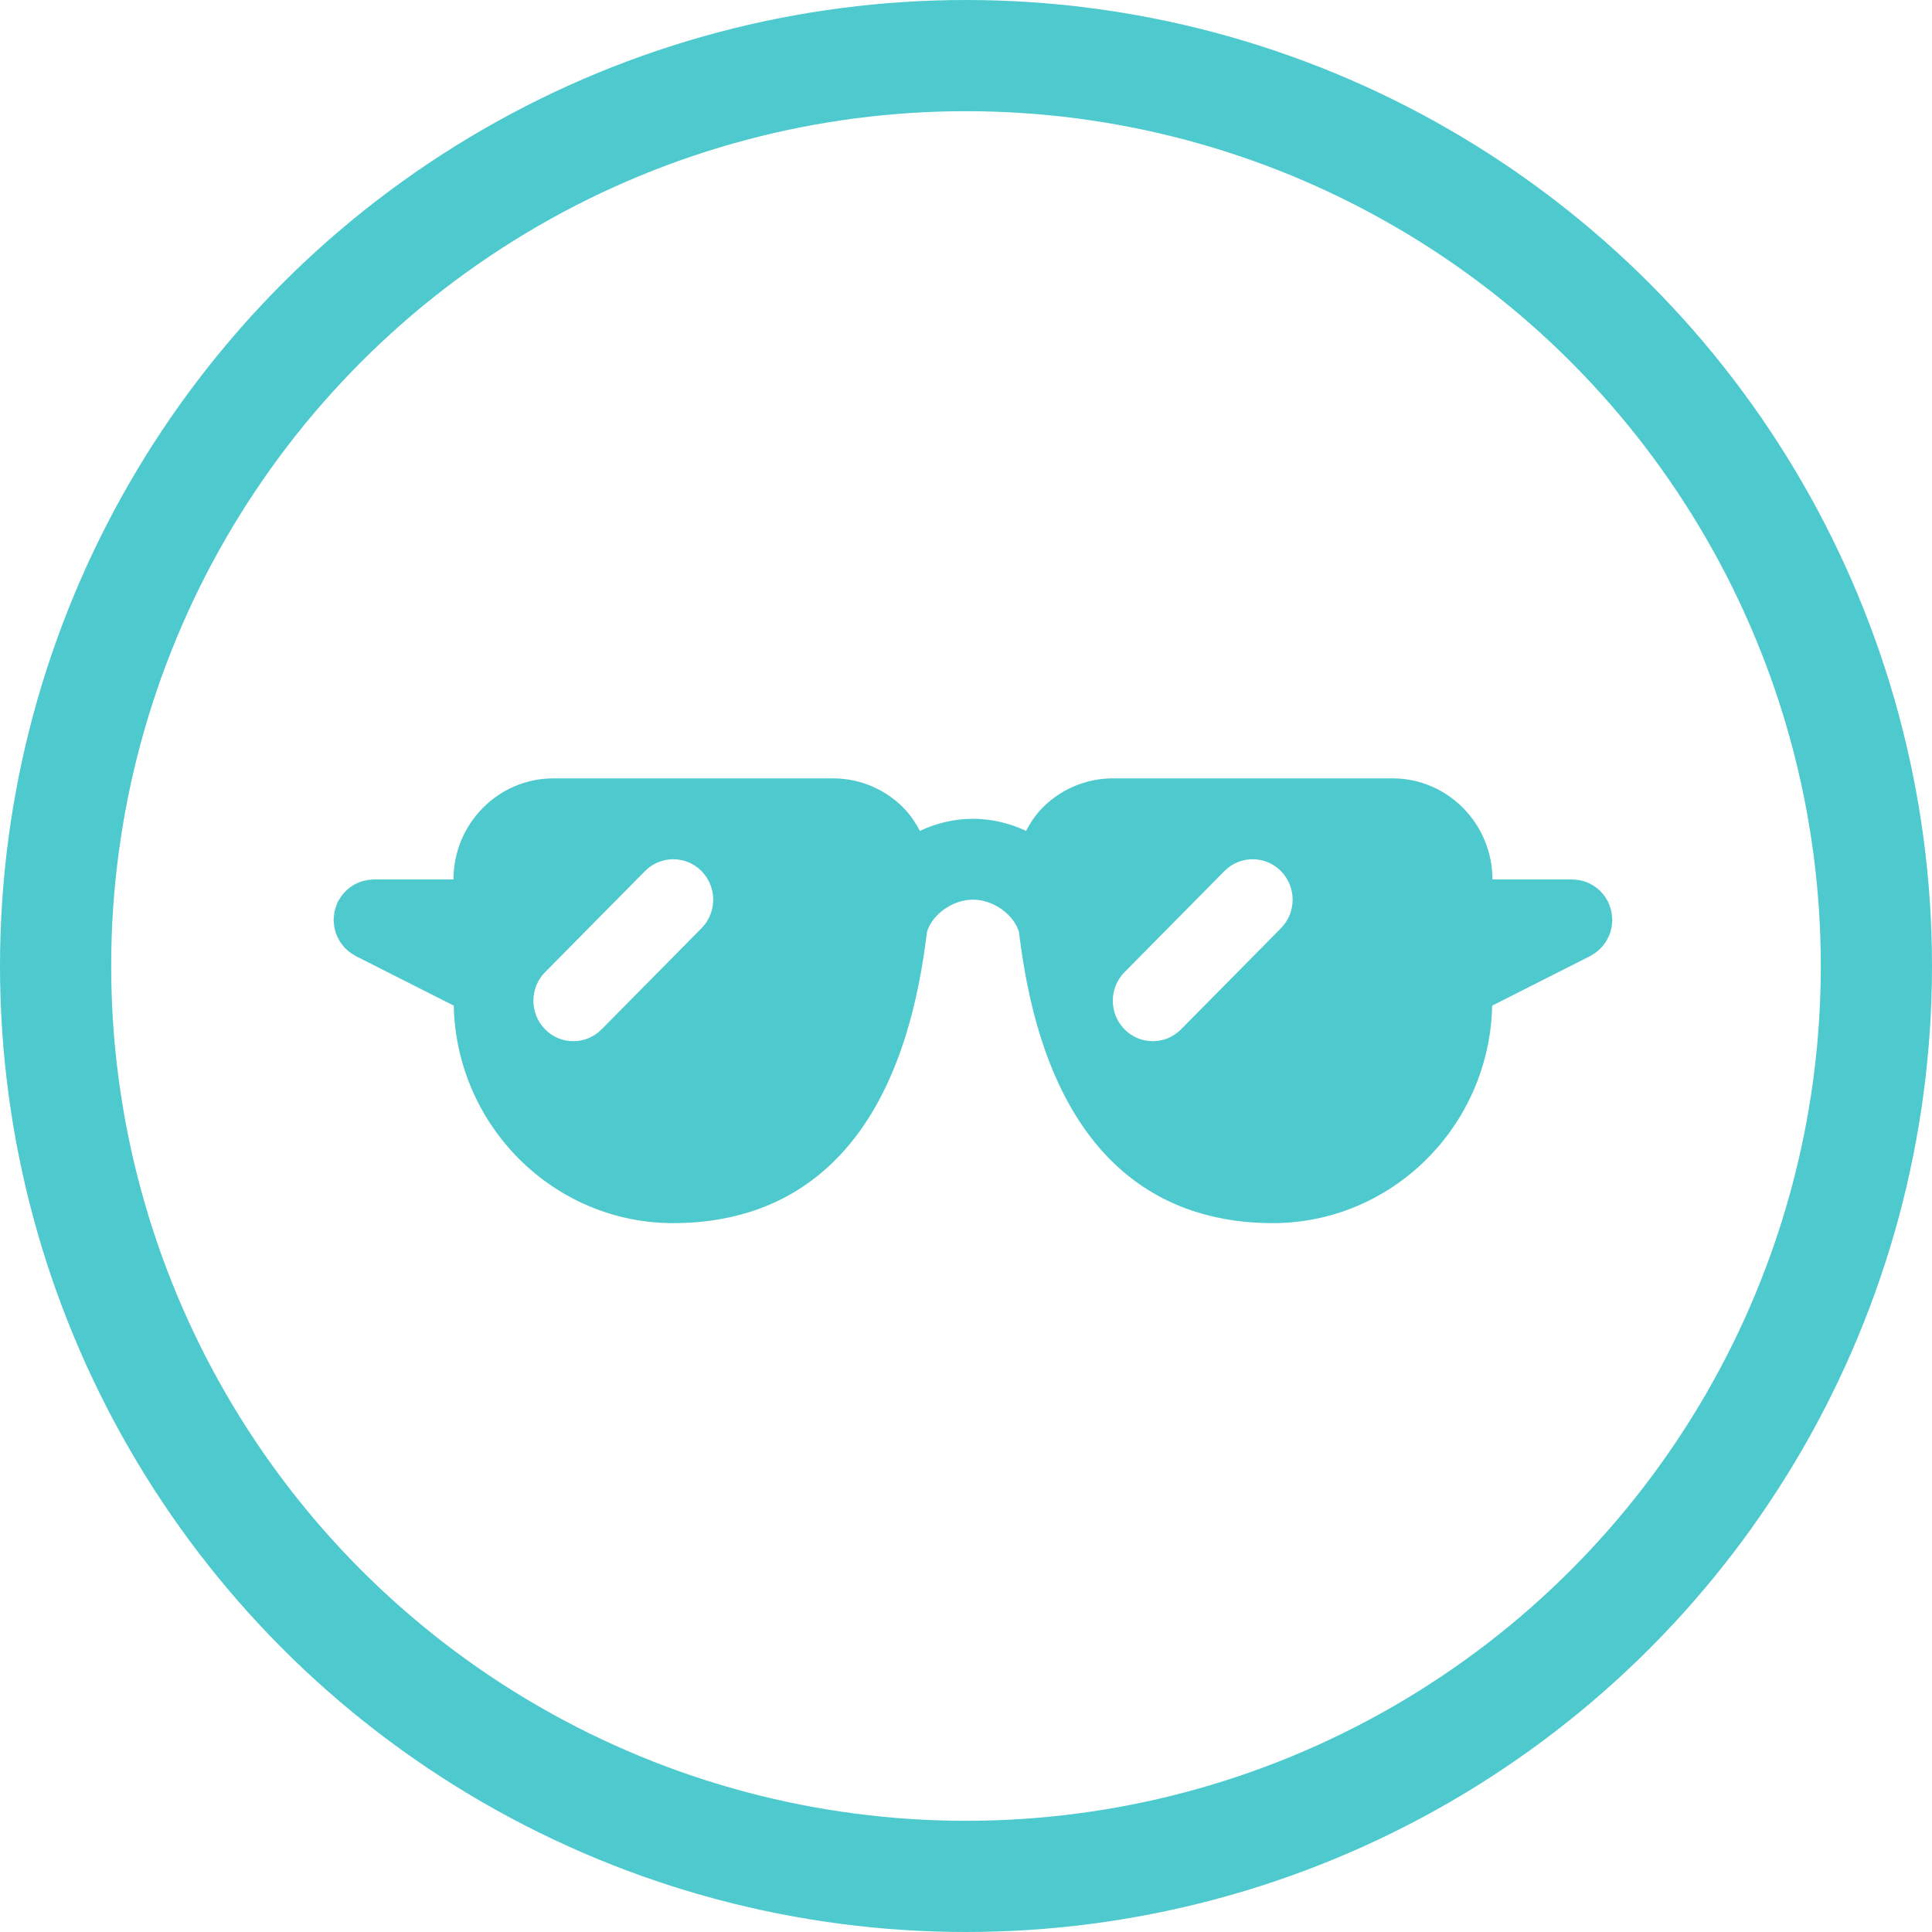 <?xml version="1.0" encoding="UTF-8"?>
<svg width="139px" height="139px" viewBox="0 0 139 139" version="1.1" xmlns="http://www.w3.org/2000/svg" xmlns:xlink="http://www.w3.org/1999/xlink">
    <!-- Generator: Sketch 52.1 (67048) - http://www.bohemiancoding.com/sketch -->
    <title>Slice 1</title>
    <desc>Created with Sketch.</desc>
    <g id="Page-1" stroke="none" stroke-width="1" fill="none" fill-rule="evenodd">
        <g id="climate-01" transform="translate(4, 4)" stroke="#4ECACE" stroke-width="8">
            <circle id="Oval" cx="65.5" cy="65.5" r="65.5"></circle>
        </g>
        <g id="if_weather_icons-15_390517" transform="translate(24, 56)" fill="#4ECACE" fill-rule="nonzero">
            <path d="M91.991,10.1 C91.989,9.991 91.974,9.884 91.96,9.773 C91.947,9.686 91.937,9.601 91.918,9.517 C91.897,9.425 91.866,9.338 91.836,9.251 C91.805,9.153 91.77,9.056 91.728,8.963 C91.715,8.935 91.711,8.908 91.698,8.88 C91.671,8.826 91.633,8.781 91.605,8.729 C91.554,8.64 91.504,8.556 91.445,8.473 C91.389,8.393 91.326,8.321 91.263,8.249 C91.204,8.182 91.146,8.118 91.081,8.058 C91.008,7.988 90.93,7.924 90.85,7.865 C90.782,7.812 90.715,7.763 90.642,7.716 C90.558,7.664 90.472,7.619 90.383,7.574 C90.304,7.536 90.226,7.498 90.144,7.468 C90.051,7.431 89.954,7.404 89.858,7.376 C89.776,7.354 89.697,7.334 89.612,7.319 C89.503,7.3 89.394,7.292 89.283,7.286 C89.228,7.286 89.178,7.273 89.125,7.273 L83.375,7.273 C83.375,3.263 80.151,0 76.188,0 L56.064,0 C54.1,0 52.207,0.82 50.873,2.253 C50.442,2.714 50.108,3.236 49.821,3.777 C48.642,3.229 47.344,2.909 45.999,2.909 C44.652,2.909 43.358,3.229 42.182,3.777 C41.895,3.235 41.56,2.716 41.13,2.253 C39.794,0.82 37.901,0 35.938,0 L15.814,0 C11.851,0 8.626,3.263 8.626,7.273 L2.875,7.273 C2.819,7.273 2.766,7.287 2.71,7.29 C2.605,7.296 2.5,7.305 2.396,7.321 C2.304,7.337 2.218,7.359 2.13,7.383 C2.04,7.408 1.952,7.433 1.866,7.468 C1.775,7.501 1.692,7.542 1.607,7.583 C1.525,7.623 1.446,7.667 1.367,7.715 C1.288,7.764 1.216,7.818 1.143,7.873 C1.068,7.932 0.995,7.99 0.926,8.055 C0.858,8.119 0.796,8.186 0.736,8.256 C0.674,8.327 0.614,8.397 0.559,8.473 C0.499,8.556 0.449,8.641 0.398,8.732 C0.368,8.783 0.331,8.828 0.303,8.881 C0.289,8.909 0.285,8.937 0.273,8.964 C0.231,9.057 0.197,9.155 0.165,9.252 C0.135,9.34 0.105,9.428 0.083,9.519 C0.063,9.604 0.053,9.692 0.042,9.779 C0.026,9.887 0.011,9.993 0.01,10.1 C0.007,10.127 0,10.153 0,10.182 C0,10.239 0.014,10.292 0.017,10.349 C0.023,10.455 0.032,10.561 0.047,10.666 C0.063,10.758 0.085,10.845 0.109,10.935 C0.134,11.027 0.158,11.116 0.193,11.203 C0.226,11.293 0.265,11.377 0.306,11.463 C0.346,11.548 0.39,11.628 0.437,11.708 C0.486,11.786 0.538,11.859 0.592,11.933 C0.65,12.01 0.709,12.083 0.773,12.154 C0.835,12.223 0.903,12.285 0.972,12.346 C1.041,12.409 1.111,12.47 1.186,12.525 C1.268,12.586 1.353,12.637 1.442,12.689 C1.492,12.717 1.537,12.756 1.59,12.783 L8.645,16.351 C8.832,25.011 15.838,32 24.439,32 C31.609,32 40.236,28.423 42.53,12.262 C42.547,12.186 42.551,12.109 42.56,12.032 C42.605,11.705 42.654,11.386 42.692,11.049 C43.059,9.807 44.515,8.727 45.999,8.727 C47.483,8.727 48.943,9.807 49.309,11.049 C49.348,11.385 49.397,11.705 49.441,12.032 C49.451,12.109 49.456,12.186 49.472,12.262 C51.766,28.423 60.392,32 67.562,32 C76.163,32 83.169,25.011 83.356,16.352 L90.41,12.784 C90.463,12.756 90.506,12.719 90.56,12.688 C90.647,12.637 90.732,12.586 90.814,12.527 C90.892,12.47 90.962,12.407 91.031,12.343 C91.099,12.284 91.163,12.223 91.225,12.157 C91.293,12.083 91.353,12.007 91.412,11.927 C91.464,11.857 91.514,11.786 91.562,11.712 C91.612,11.629 91.655,11.545 91.698,11.457 C91.738,11.375 91.777,11.293 91.807,11.207 C91.842,11.116 91.869,11.023 91.894,10.928 C91.917,10.842 91.938,10.758 91.953,10.669 C91.971,10.561 91.98,10.455 91.984,10.345 C91.987,10.289 92,10.237 92,10.182 C92,10.153 91.993,10.128 91.991,10.1 Z M26.47,10.784 L19.283,18.057 C18.721,18.625 17.986,18.909 17.25,18.909 C16.514,18.909 15.779,18.625 15.217,18.057 C14.095,16.921 14.095,15.079 15.217,13.943 L22.405,6.671 C23.528,5.535 25.347,5.535 26.47,6.671 C27.593,7.807 27.593,9.648 26.47,10.784 Z M68.158,10.784 L60.97,18.057 C60.408,18.625 59.673,18.909 58.938,18.909 C58.202,18.909 57.467,18.625 56.905,18.057 C55.782,16.921 55.782,15.079 56.905,13.943 L64.092,6.671 C65.215,5.535 67.035,5.535 68.158,6.671 C69.28,7.807 69.28,9.648 68.158,10.784 Z" id="Shape"></path>
        </g>
    </g>
</svg>